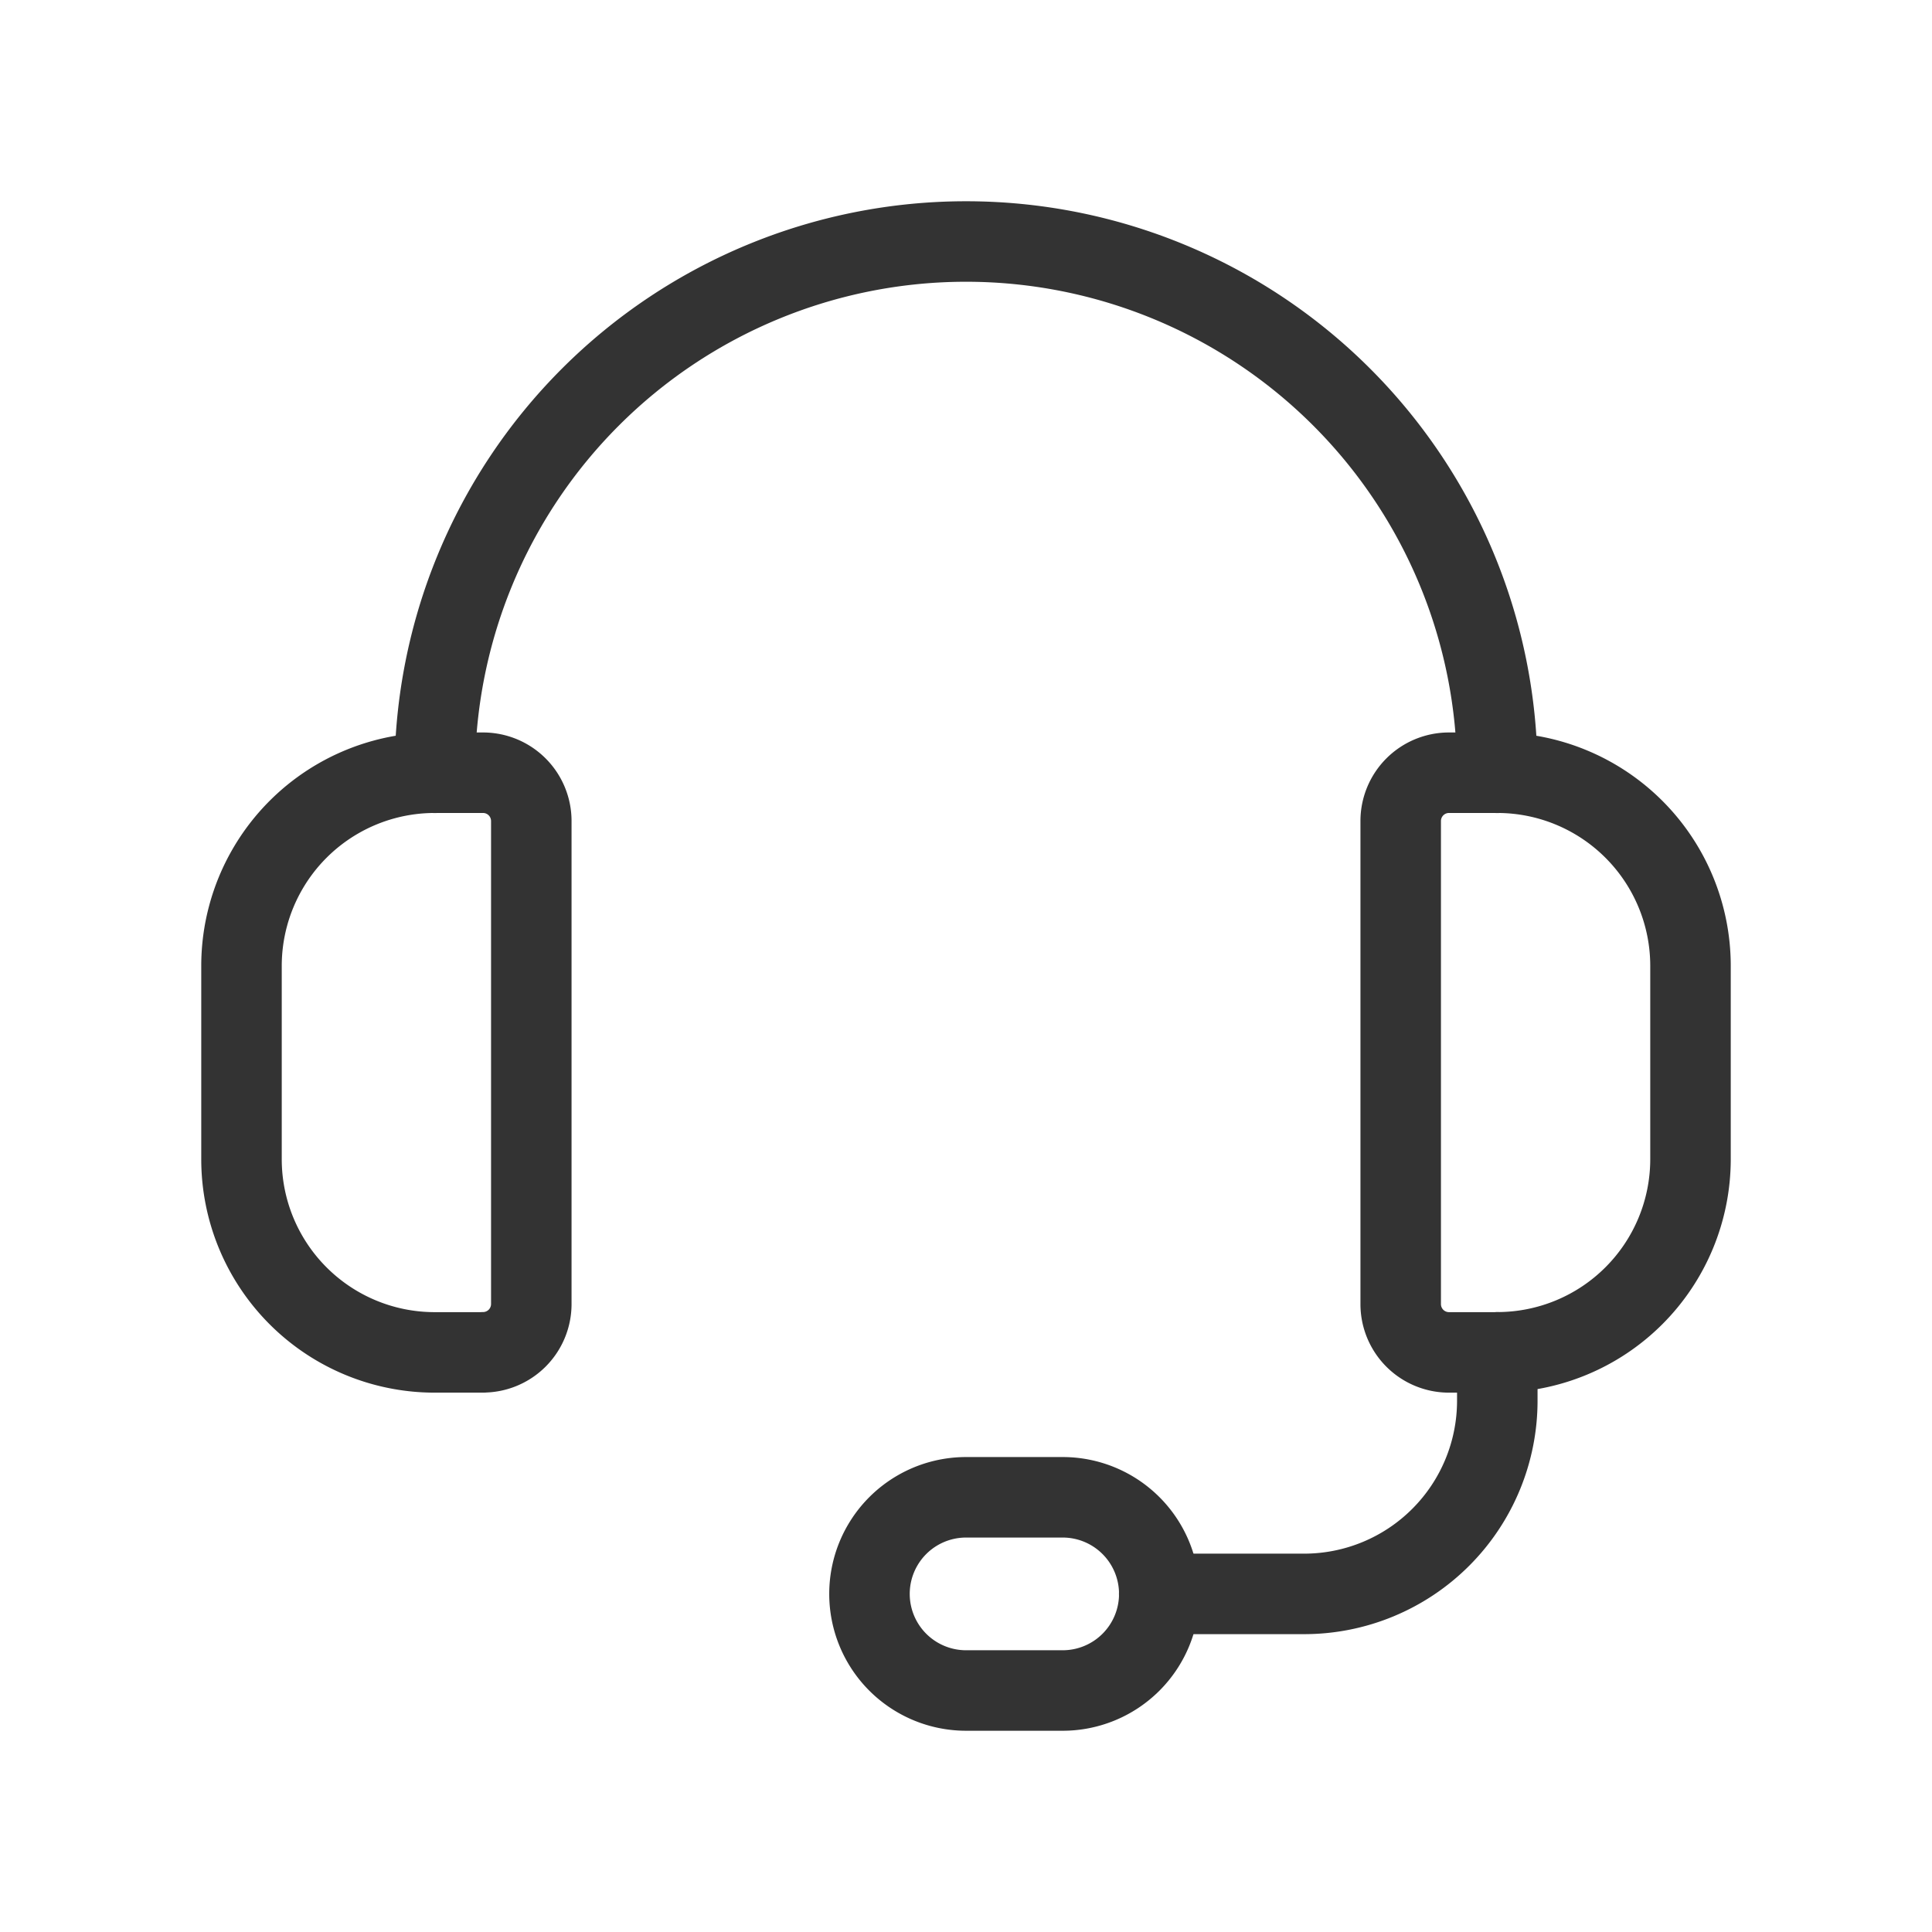 <svg width="24" height="24" fill="none" xmlns="http://www.w3.org/2000/svg"><path d="M6 16.8h-.6A2.4 2.4 0 0 1 3 14.4V12a2.4 2.4 0 0 1 2.4-2.401H6a.6.6 0 0 1 .6.6v6a.6.6 0 0 1-.6.6v0zm12.6 0H18a.6.6 0 0 1-.6-.6v-6a.6.6 0 0 1 .6-.601h.6a2.4 2.4 0 0 1 2.4 2.4v2.4a2.4 2.4 0 0 1-2.4 2.4z" stroke="#333" stroke-linecap="round" stroke-linejoin="round"/><path d="M5.401 9.6a6.6 6.6 0 0 1 6.6-6.6v0A6.6 6.6 0 0 1 18.6 9.6m-4.2 10.2h1.8a2.4 2.4 0 0 0 2.4-2.4v0-.6" stroke="#333" stroke-linecap="round" stroke-linejoin="round"/><path d="M13.201 21h-1.2a1.2 1.2 0 0 1 0-2.4h1.2a1.2 1.2 0 0 1 1.2 1.2v0a1.2 1.2 0 0 1-1.2 1.2z" stroke="#333" stroke-linecap="round" stroke-linejoin="round"/></svg>